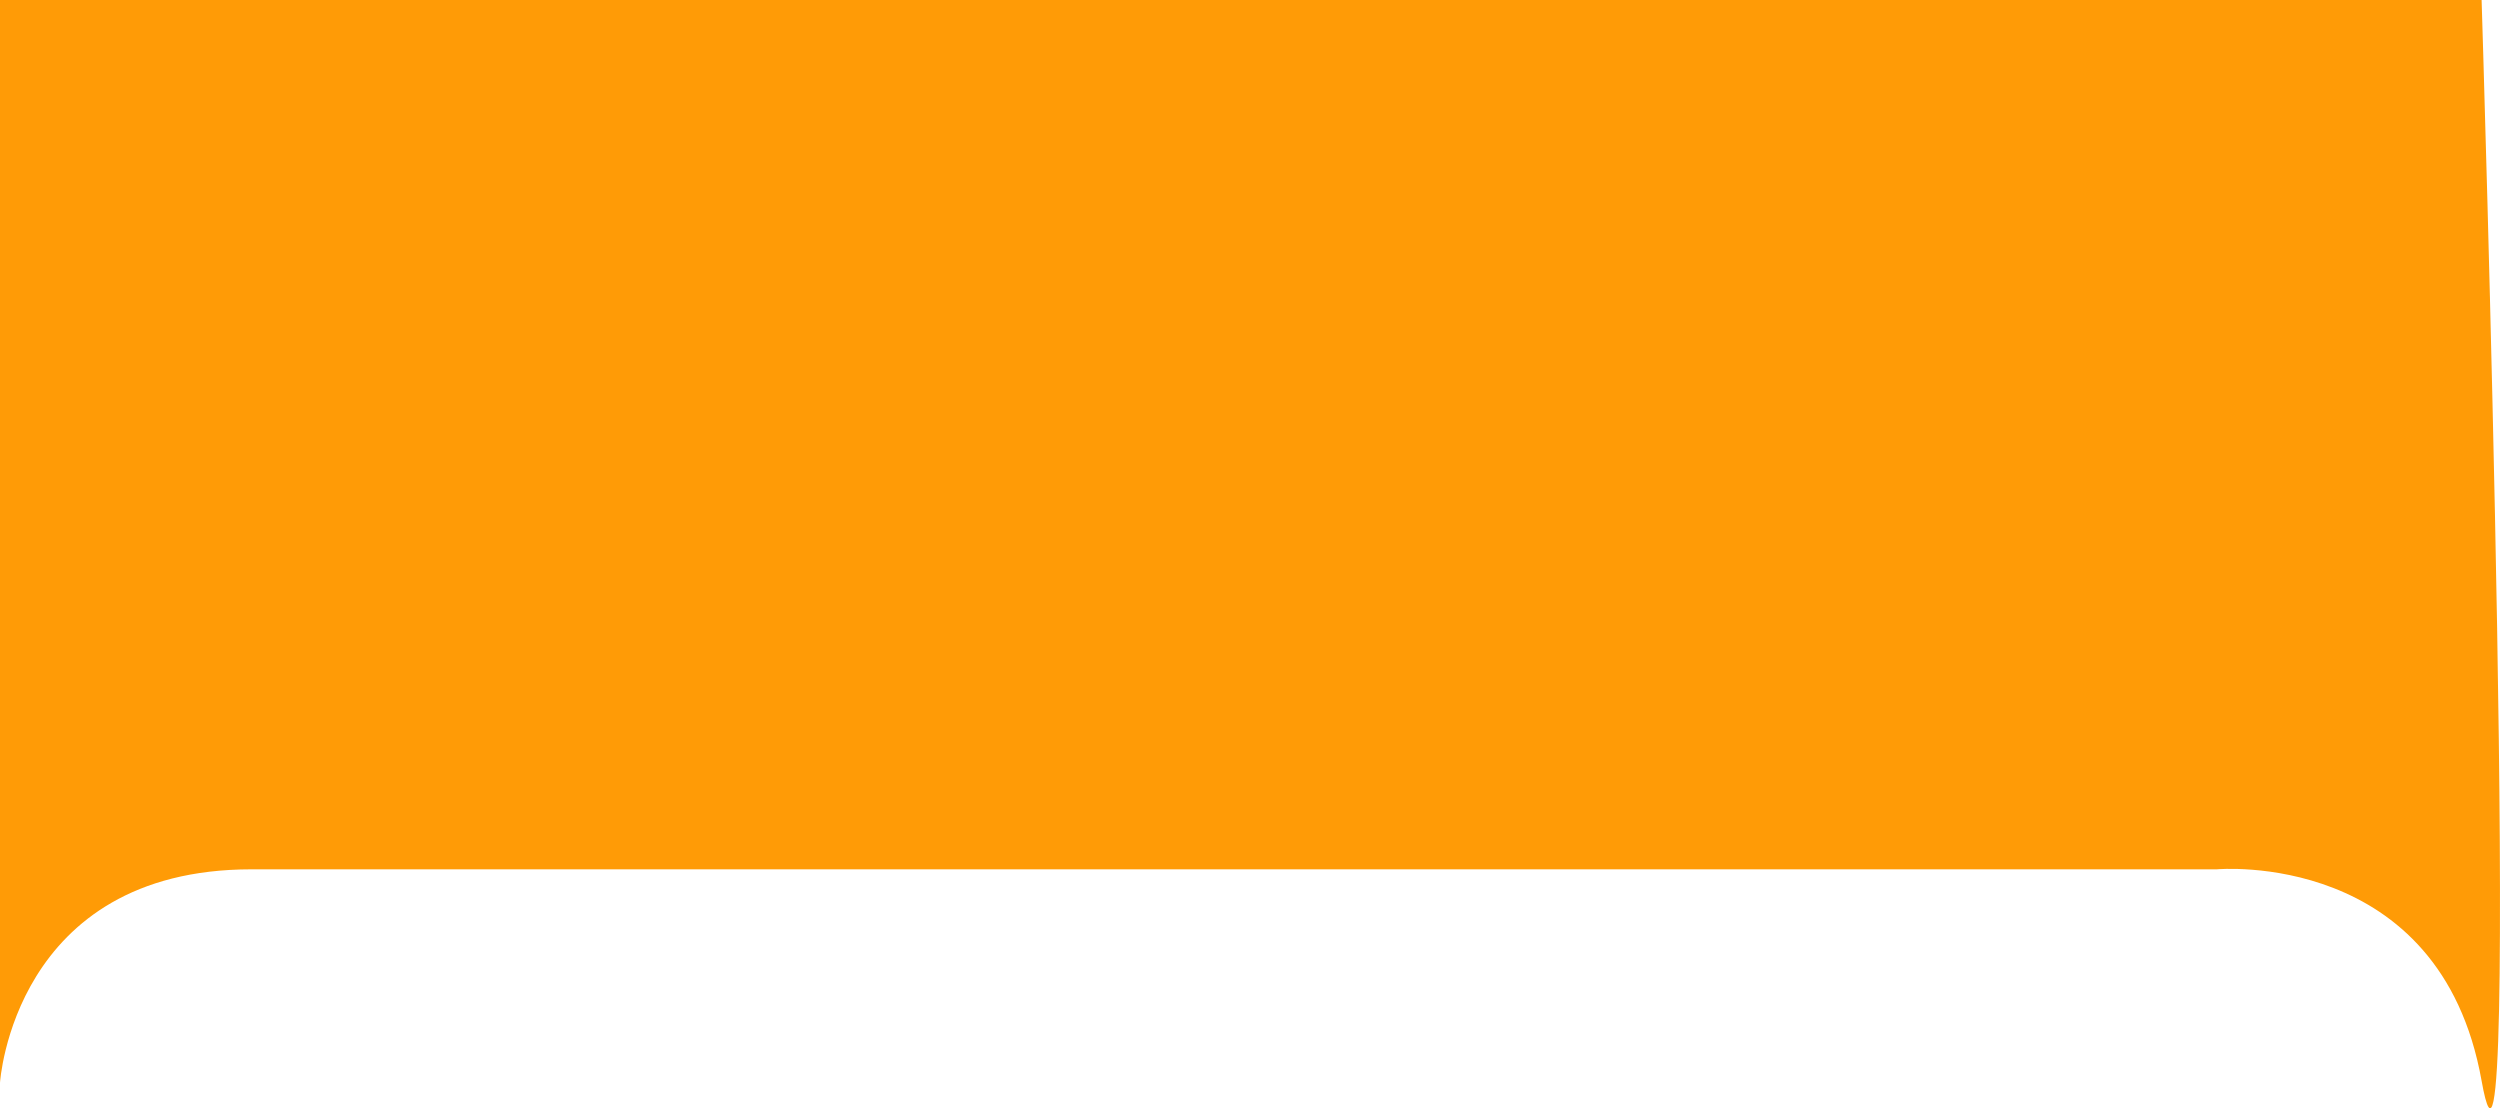 <svg xmlns="http://www.w3.org/2000/svg" width="377.801" height="167.493" viewBox="0 0 377.801 167.493">
  <path id="Path_12" data-name="Path 12" d="M630,906s2.006-32.254,38-32.254H965s33.767-3.094,40.021,31.967,0-163.339,0-163.339H630Z" transform="translate(-630 -742.374)" fill="#ff9b06"/>
</svg>
